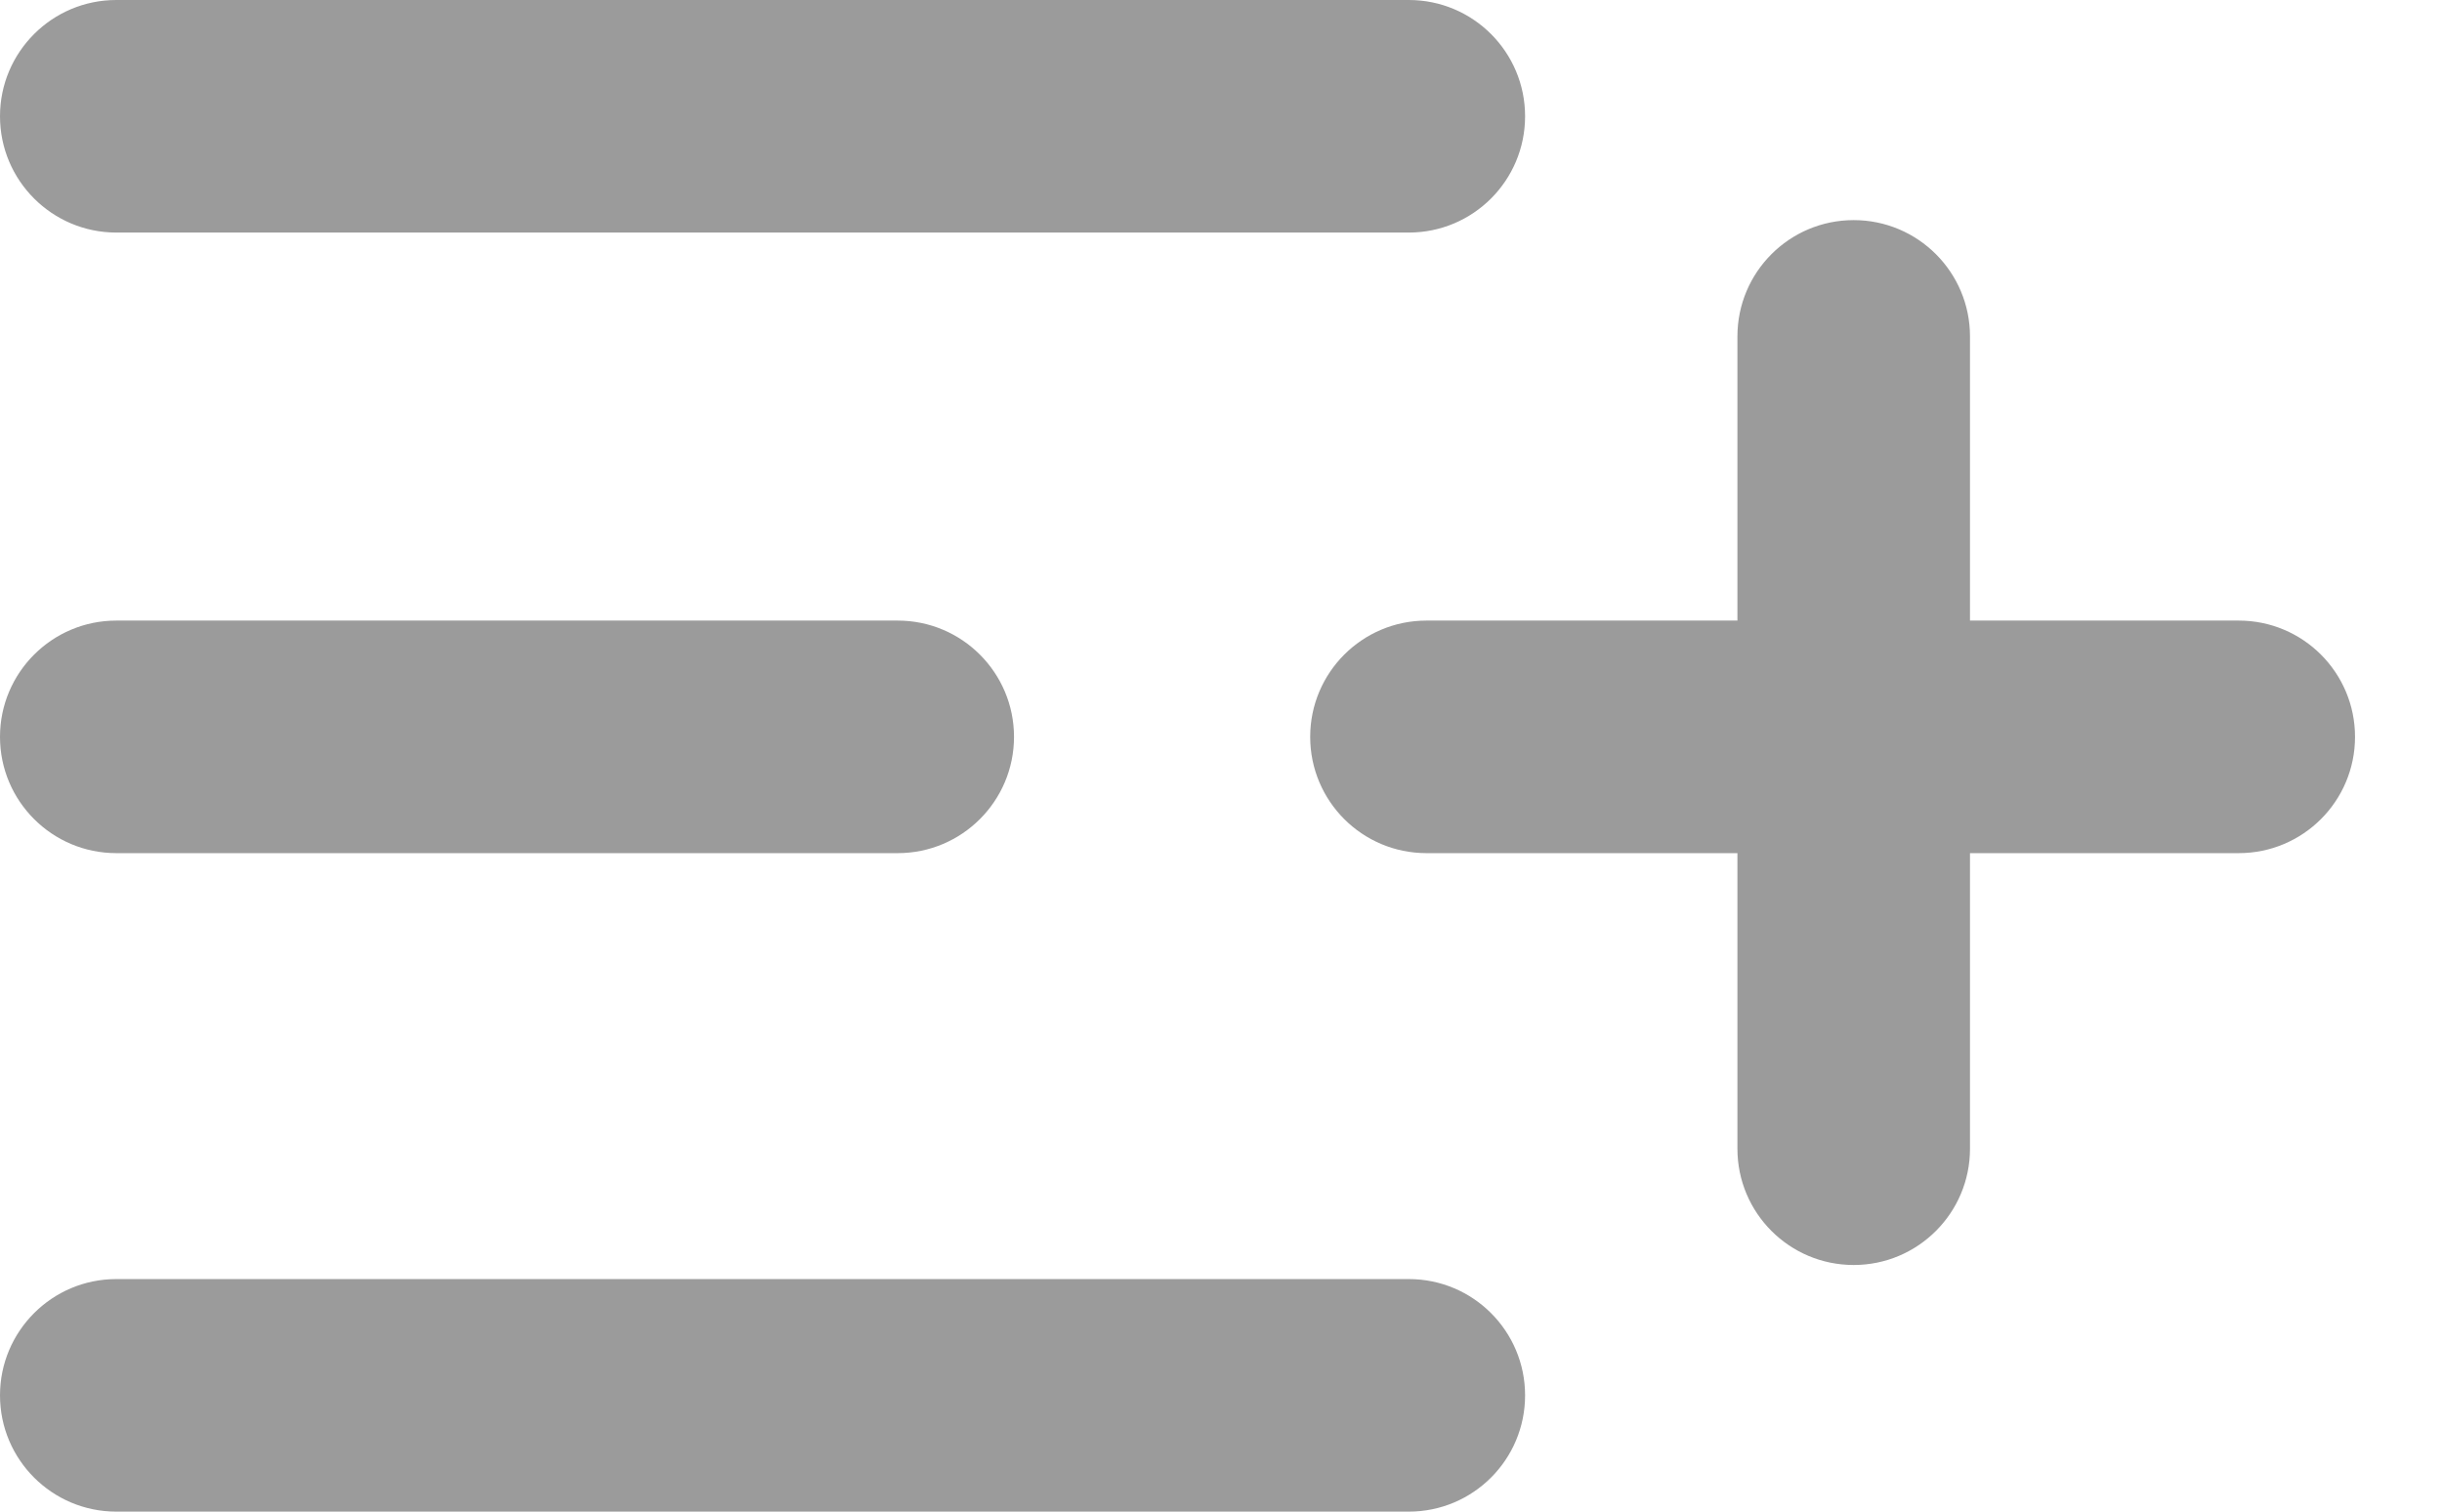 <?xml version="1.0" encoding="UTF-8"?>
<svg viewBox="0 0 21 13" version="1.1" xmlns="http://www.w3.org/2000/svg" xmlns:xlink="http://www.w3.org/1999/xlink">
    <!-- Generator: Sketch 55 (78076) - https://sketchapp.com -->
    <title>Combined-Shape Copy</title>
    <desc>Created with Sketch.</desc>
    <g id="Page-1" stroke="none" stroke-width="1" fill="none" fill-rule="evenodd">
        <g id="Aisle-Landing-Copy-16" transform="translate(-198, -851)" fill="#9B9B9B" fill-rule="nonzero">
            <g id="Other/Product-Tile-Copy-85" transform="translate(21, 427)">
                <path d="M191.941,429.337 L191.941,426.893 C191.941,426.341 192.388,425.893 192.941,425.893 C193.493,425.893 193.941,426.341 193.941,426.893 L193.941,429.337 L196.252,429.337 C196.805,429.337 197.252,429.785 197.252,430.337 C197.252,430.889 196.805,431.337 196.252,431.337 L193.941,431.337 L193.941,433.879 C193.941,434.431 193.493,434.879 192.941,434.879 C192.388,434.879 191.941,434.431 191.941,433.879 L191.941,431.337 L189.267,431.337 C188.714,431.337 188.267,430.889 188.267,430.337 C188.267,429.785 188.714,429.337 189.267,429.337 L191.941,429.337 Z M178,426 C177.448,426 177,425.552 177,425 C177,424.448 177.448,424 178,424 L189.115,424 C189.668,424 190.115,424.448 190.115,425 C190.115,425.552 189.668,426 189.115,426 L178,426 Z M178,431.337 C177.448,431.337 177,430.889 177,430.337 C177,429.785 177.448,429.337 178,429.337 L184.72,429.337 C185.272,429.337 185.72,429.785 185.72,430.337 C185.72,430.889 185.272,431.337 184.72,431.337 L178,431.337 Z M178,437 C177.448,437 177,436.552 177,436 C177,435.448 177.448,435 178,435 L189.115,435 C189.668,435 190.115,435.448 190.115,436 C190.115,436.552 189.668,437 189.115,437 L178,437 Z" id="Combined-Shape-Copy"></path>
            </g>
        </g>
    </g>
</svg>